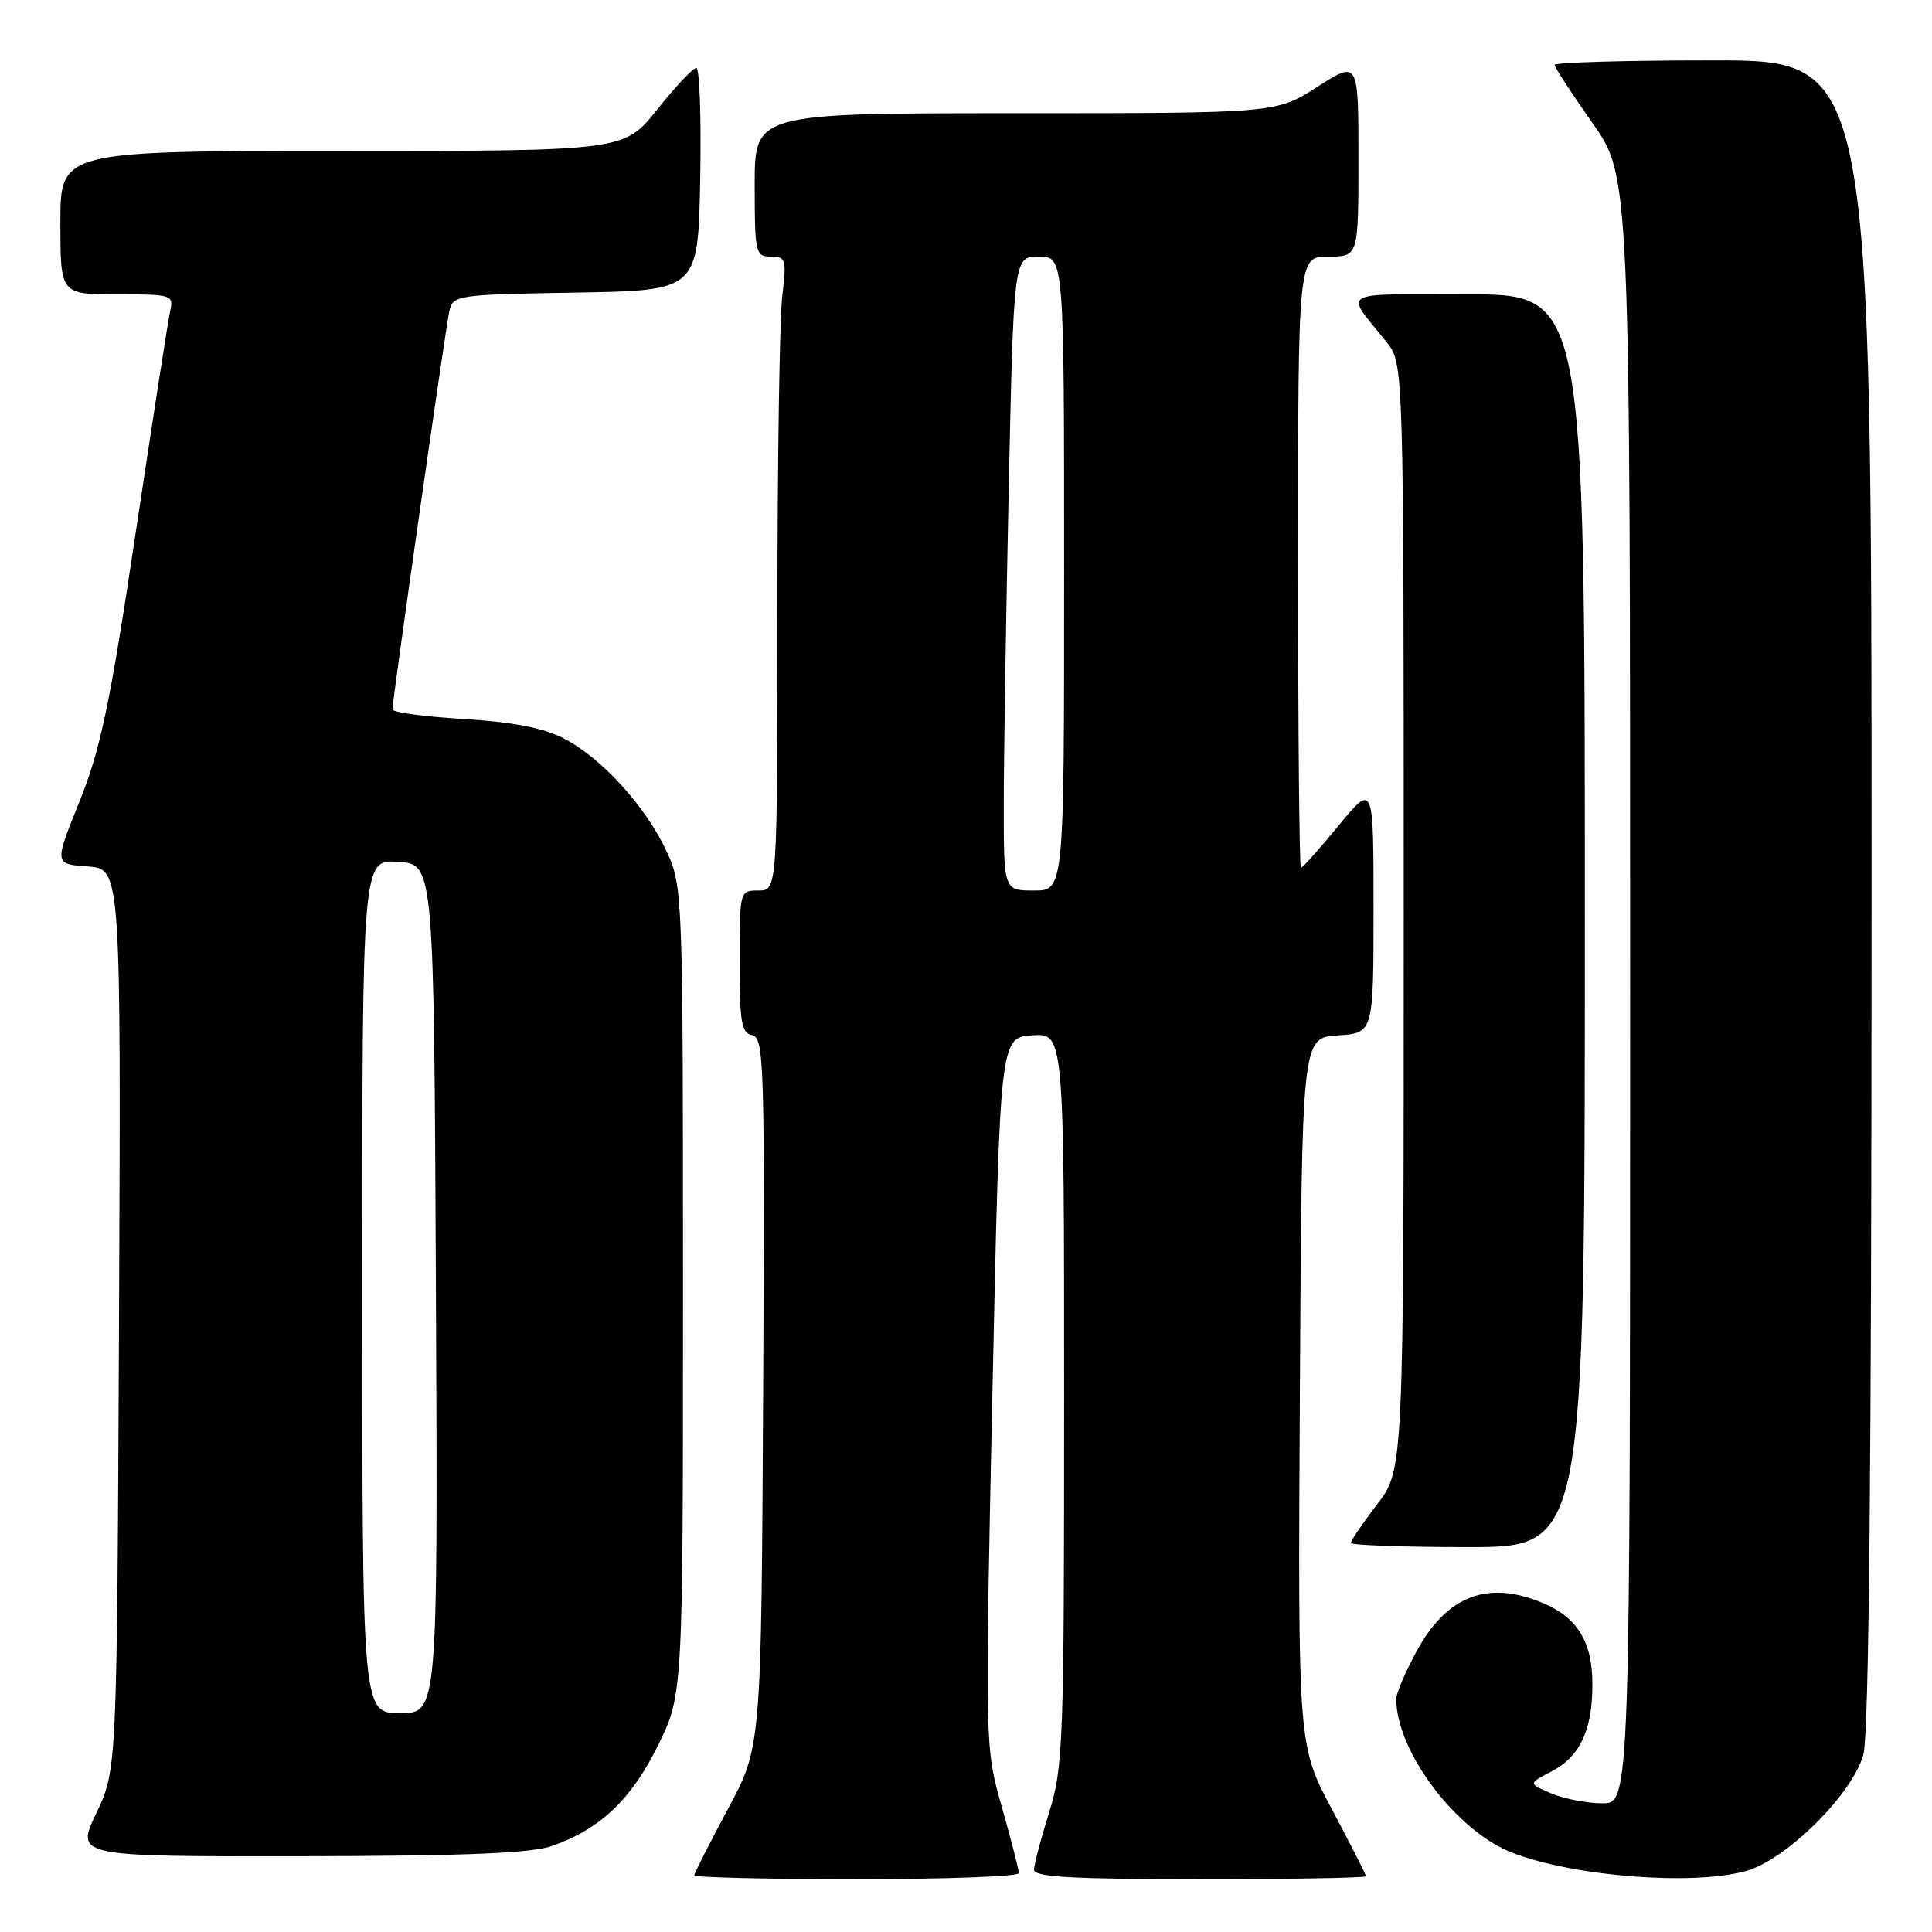 <?xml version="1.0" encoding="UTF-8" standalone="no"?>
<!DOCTYPE svg PUBLIC "-//W3C//DTD SVG 1.1//EN" "http://www.w3.org/Graphics/SVG/1.1/DTD/svg11.dtd" >
<svg xmlns="http://www.w3.org/2000/svg" xmlns:xlink="http://www.w3.org/1999/xlink" version="1.1" viewBox="0 0 256 256">
 <g >
 <path fill="currentColor"
d=" M 135.00 248.20 C 135.00 247.76 133.99 243.82 132.75 239.45 C 130.50 231.50 130.50 231.50 131.50 184.50 C 132.50 137.50 132.50 137.50 136.75 137.19 C 141.00 136.89 141.00 136.89 141.00 185.35 C 141.00 230.92 140.88 234.20 139.01 240.16 C 137.92 243.65 137.02 247.06 137.01 247.75 C 137.00 248.71 142.06 249.00 159.00 249.00 C 171.10 249.00 181.00 248.83 181.00 248.61 C 181.00 248.40 178.97 244.41 176.49 239.75 C 171.98 231.27 171.98 231.27 172.24 184.39 C 172.50 137.50 172.50 137.50 177.25 137.20 C 182.00 136.89 182.00 136.89 182.00 120.33 C 182.00 103.77 182.00 103.77 177.38 109.39 C 174.84 112.47 172.59 115.00 172.38 115.00 C 172.17 115.00 172.00 96.78 172.00 74.50 C 172.00 34.00 172.00 34.00 176.00 34.00 C 180.00 34.00 180.00 34.00 180.00 21.01 C 180.00 8.02 180.00 8.02 174.55 11.51 C 169.10 15.00 169.10 15.00 134.55 15.00 C 100.00 15.00 100.00 15.00 100.00 24.50 C 100.00 33.54 100.10 34.00 102.14 34.00 C 104.13 34.00 104.24 34.36 103.65 39.25 C 103.30 42.14 103.01 61.04 103.01 81.25 C 103.00 118.00 103.00 118.00 100.50 118.00 C 98.01 118.00 98.00 118.04 98.00 127.43 C 98.00 135.47 98.25 136.90 99.68 137.18 C 101.24 137.48 101.35 141.13 101.12 184.50 C 100.87 231.50 100.87 231.50 96.43 239.74 C 94.00 244.27 92.00 248.21 92.00 248.49 C 92.00 248.77 101.67 249.00 113.50 249.00 C 125.33 249.00 135.00 248.64 135.00 248.20 Z  M 231.35 247.92 C 236.68 246.44 245.48 237.72 246.90 232.50 C 247.65 229.73 247.99 194.74 247.99 118.25 C 248.00 8.00 248.00 8.00 227.00 8.00 C 215.45 8.00 206.00 8.27 206.00 8.60 C 206.00 8.92 208.25 12.39 211.00 16.29 C 216.00 23.39 216.00 23.39 216.00 131.19 C 216.00 239.00 216.00 239.00 212.25 238.95 C 210.19 238.93 207.15 238.33 205.50 237.62 C 202.50 236.33 202.50 236.33 205.56 234.74 C 209.36 232.76 211.00 229.28 211.00 223.18 C 211.00 217.55 209.03 214.33 204.40 212.39 C 197.12 209.35 191.72 211.42 187.70 218.81 C 186.22 221.54 185.00 224.38 185.01 225.14 C 185.03 232.12 193.04 242.70 200.43 245.52 C 208.64 248.66 224.31 249.88 231.35 247.92 Z  M 73.25 244.57 C 79.59 242.31 83.67 238.41 87.19 231.27 C 90.50 224.54 90.50 224.54 90.50 171.02 C 90.50 118.46 90.46 117.42 88.36 112.88 C 85.60 106.89 79.68 100.39 74.69 97.84 C 71.93 96.43 67.90 95.66 61.37 95.27 C 56.22 94.96 52.00 94.39 52.00 94.00 C 52.00 92.75 59.03 43.57 59.53 41.27 C 60.01 39.10 60.40 39.04 76.26 38.77 C 92.50 38.50 92.50 38.50 92.78 23.75 C 92.93 15.64 92.70 9.00 92.27 9.00 C 91.83 9.00 89.50 11.47 87.09 14.50 C 82.70 20.00 82.70 20.00 45.35 20.00 C 8.00 20.00 8.00 20.00 8.00 29.50 C 8.00 39.00 8.00 39.00 15.52 39.00 C 22.80 39.00 23.02 39.07 22.54 41.25 C 22.27 42.49 20.21 55.74 17.96 70.71 C 14.56 93.40 13.32 99.30 10.53 106.21 C 7.18 114.50 7.18 114.50 11.60 114.81 C 16.03 115.11 16.03 115.11 15.77 174.81 C 15.50 234.50 15.50 234.50 12.76 240.25 C 10.03 246.00 10.03 246.00 39.76 245.96 C 61.98 245.92 70.45 245.57 73.25 244.57 Z  M 210.00 122.00 C 210.00 39.00 210.00 39.00 194.38 39.00 C 177.04 39.00 178.12 38.36 183.73 45.33 C 186.00 48.15 186.00 48.15 186.00 121.43 C 186.00 194.71 186.00 194.71 182.50 199.30 C 180.57 201.82 179.00 204.13 179.00 204.44 C 179.00 204.75 185.97 205.00 194.50 205.00 C 210.00 205.00 210.00 205.00 210.00 122.00 Z  M 133.00 106.75 C 133.00 100.56 133.30 81.66 133.66 64.75 C 134.32 34.00 134.32 34.00 137.66 34.00 C 141.00 34.00 141.00 34.00 141.00 76.00 C 141.00 118.00 141.00 118.00 137.00 118.00 C 133.00 118.00 133.00 118.00 133.00 106.75 Z  M 48.00 170.45 C 48.00 113.89 48.00 113.89 52.75 114.20 C 57.50 114.50 57.50 114.50 57.76 170.75 C 58.02 227.00 58.02 227.00 53.01 227.00 C 48.00 227.00 48.00 227.00 48.00 170.45 Z "/>
</g>
</svg>